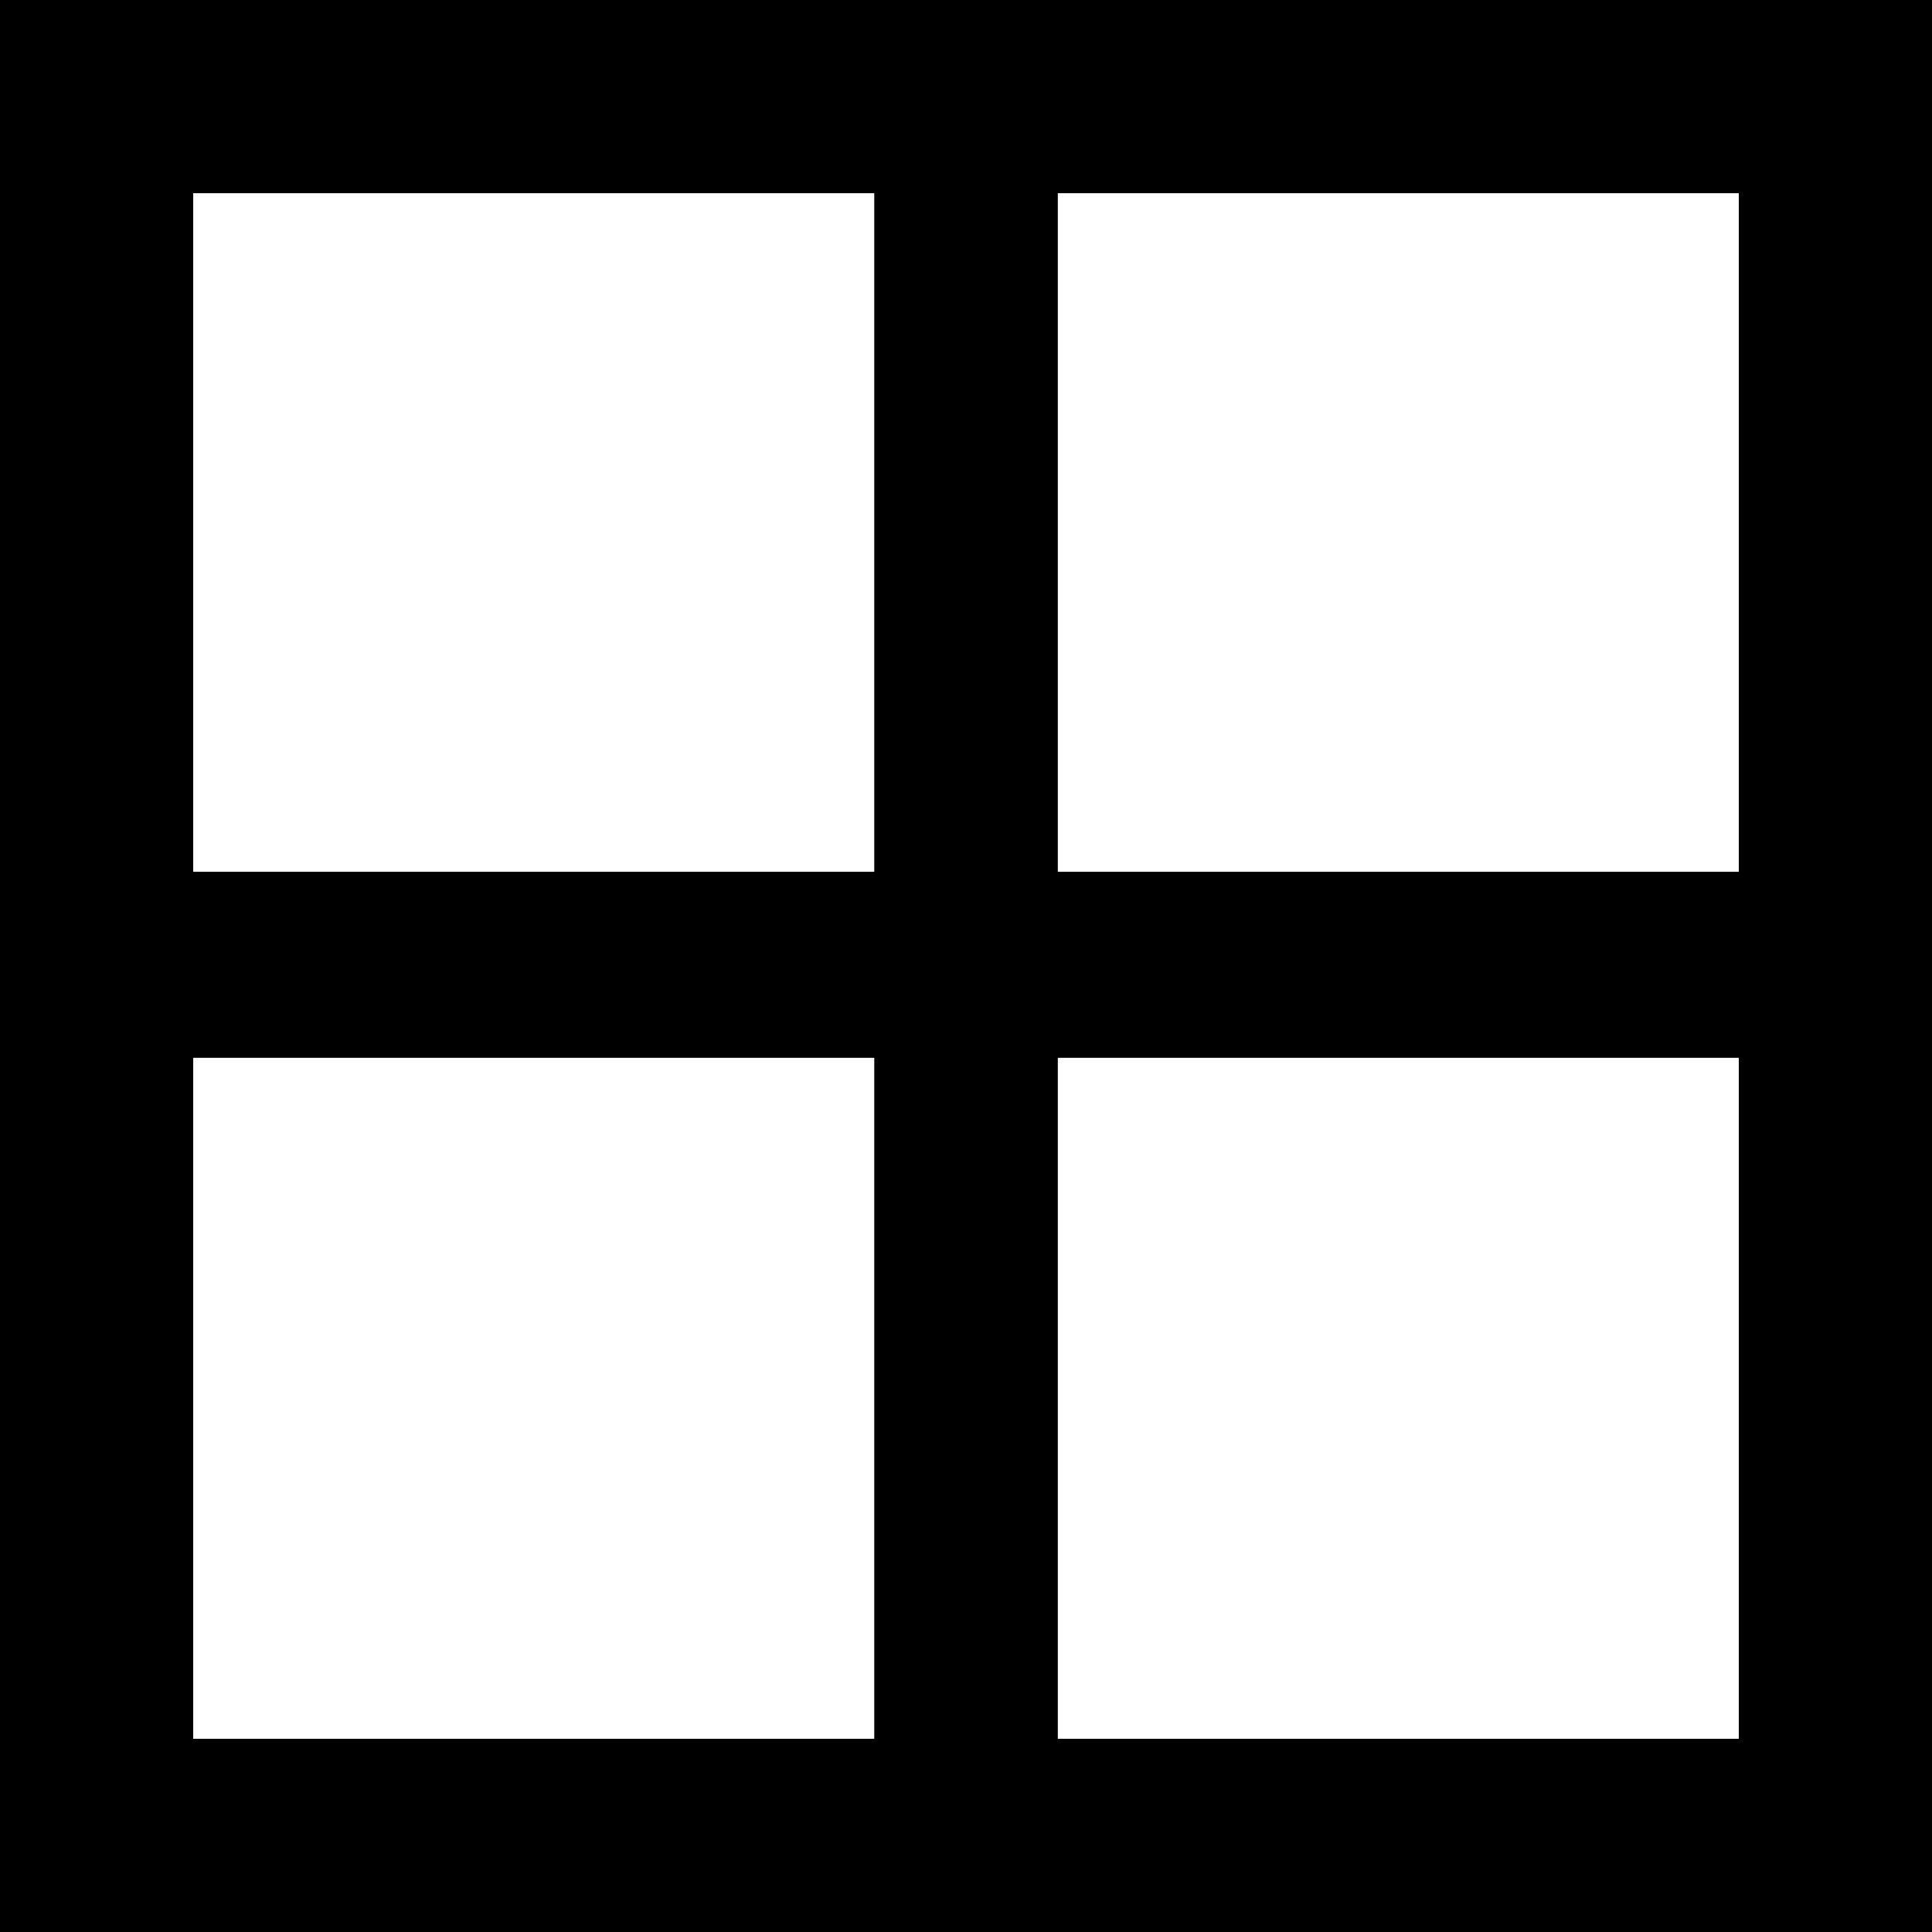 <?xml version="1.0" encoding="UTF-8" standalone="no"?>
<!-- Created with Inkscape (http://www.inkscape.org/) -->
<!-- icons-mk created by Matthias Kuhnel (2019), reuseIT, https://reuseproject.org -->

<svg
   xmlns:dc="http://purl.org/dc/elements/1.1/"
   xmlns:cc="http://creativecommons.org/ns#"
   xmlns:rdf="http://www.w3.org/1999/02/22-rdf-syntax-ns#"
   xmlns:svg="http://www.w3.org/2000/svg"
   xmlns="http://www.w3.org/2000/svg"
   version="1.1"
   width="25"
   height="25"
   id="svg">
  <defs
     id="defs" />
  <g
     transform="translate(0,-1027.362)"
     id="icons-mk">
    <path
       d="m -1.5e-7,1027.362 0,25 25,0 0,-25 -25,0 z m 2.5,2.5 8.813,0 0,8.781 -8.813,0 0,-8.781 z m 11.188,0 8.812,0 0,8.781 -8.812,0 0,-8.781 z m -11.188,11.188 8.813,0 0,8.812 -8.813,0 0,-8.812 z m 11.188,0 8.812,0 0,8.812 -8.812,0 0,-8.812 z"
       id="window"
       style="fill:#000000;fill-opacity:1;stroke:none" />
  </g>
</svg>
